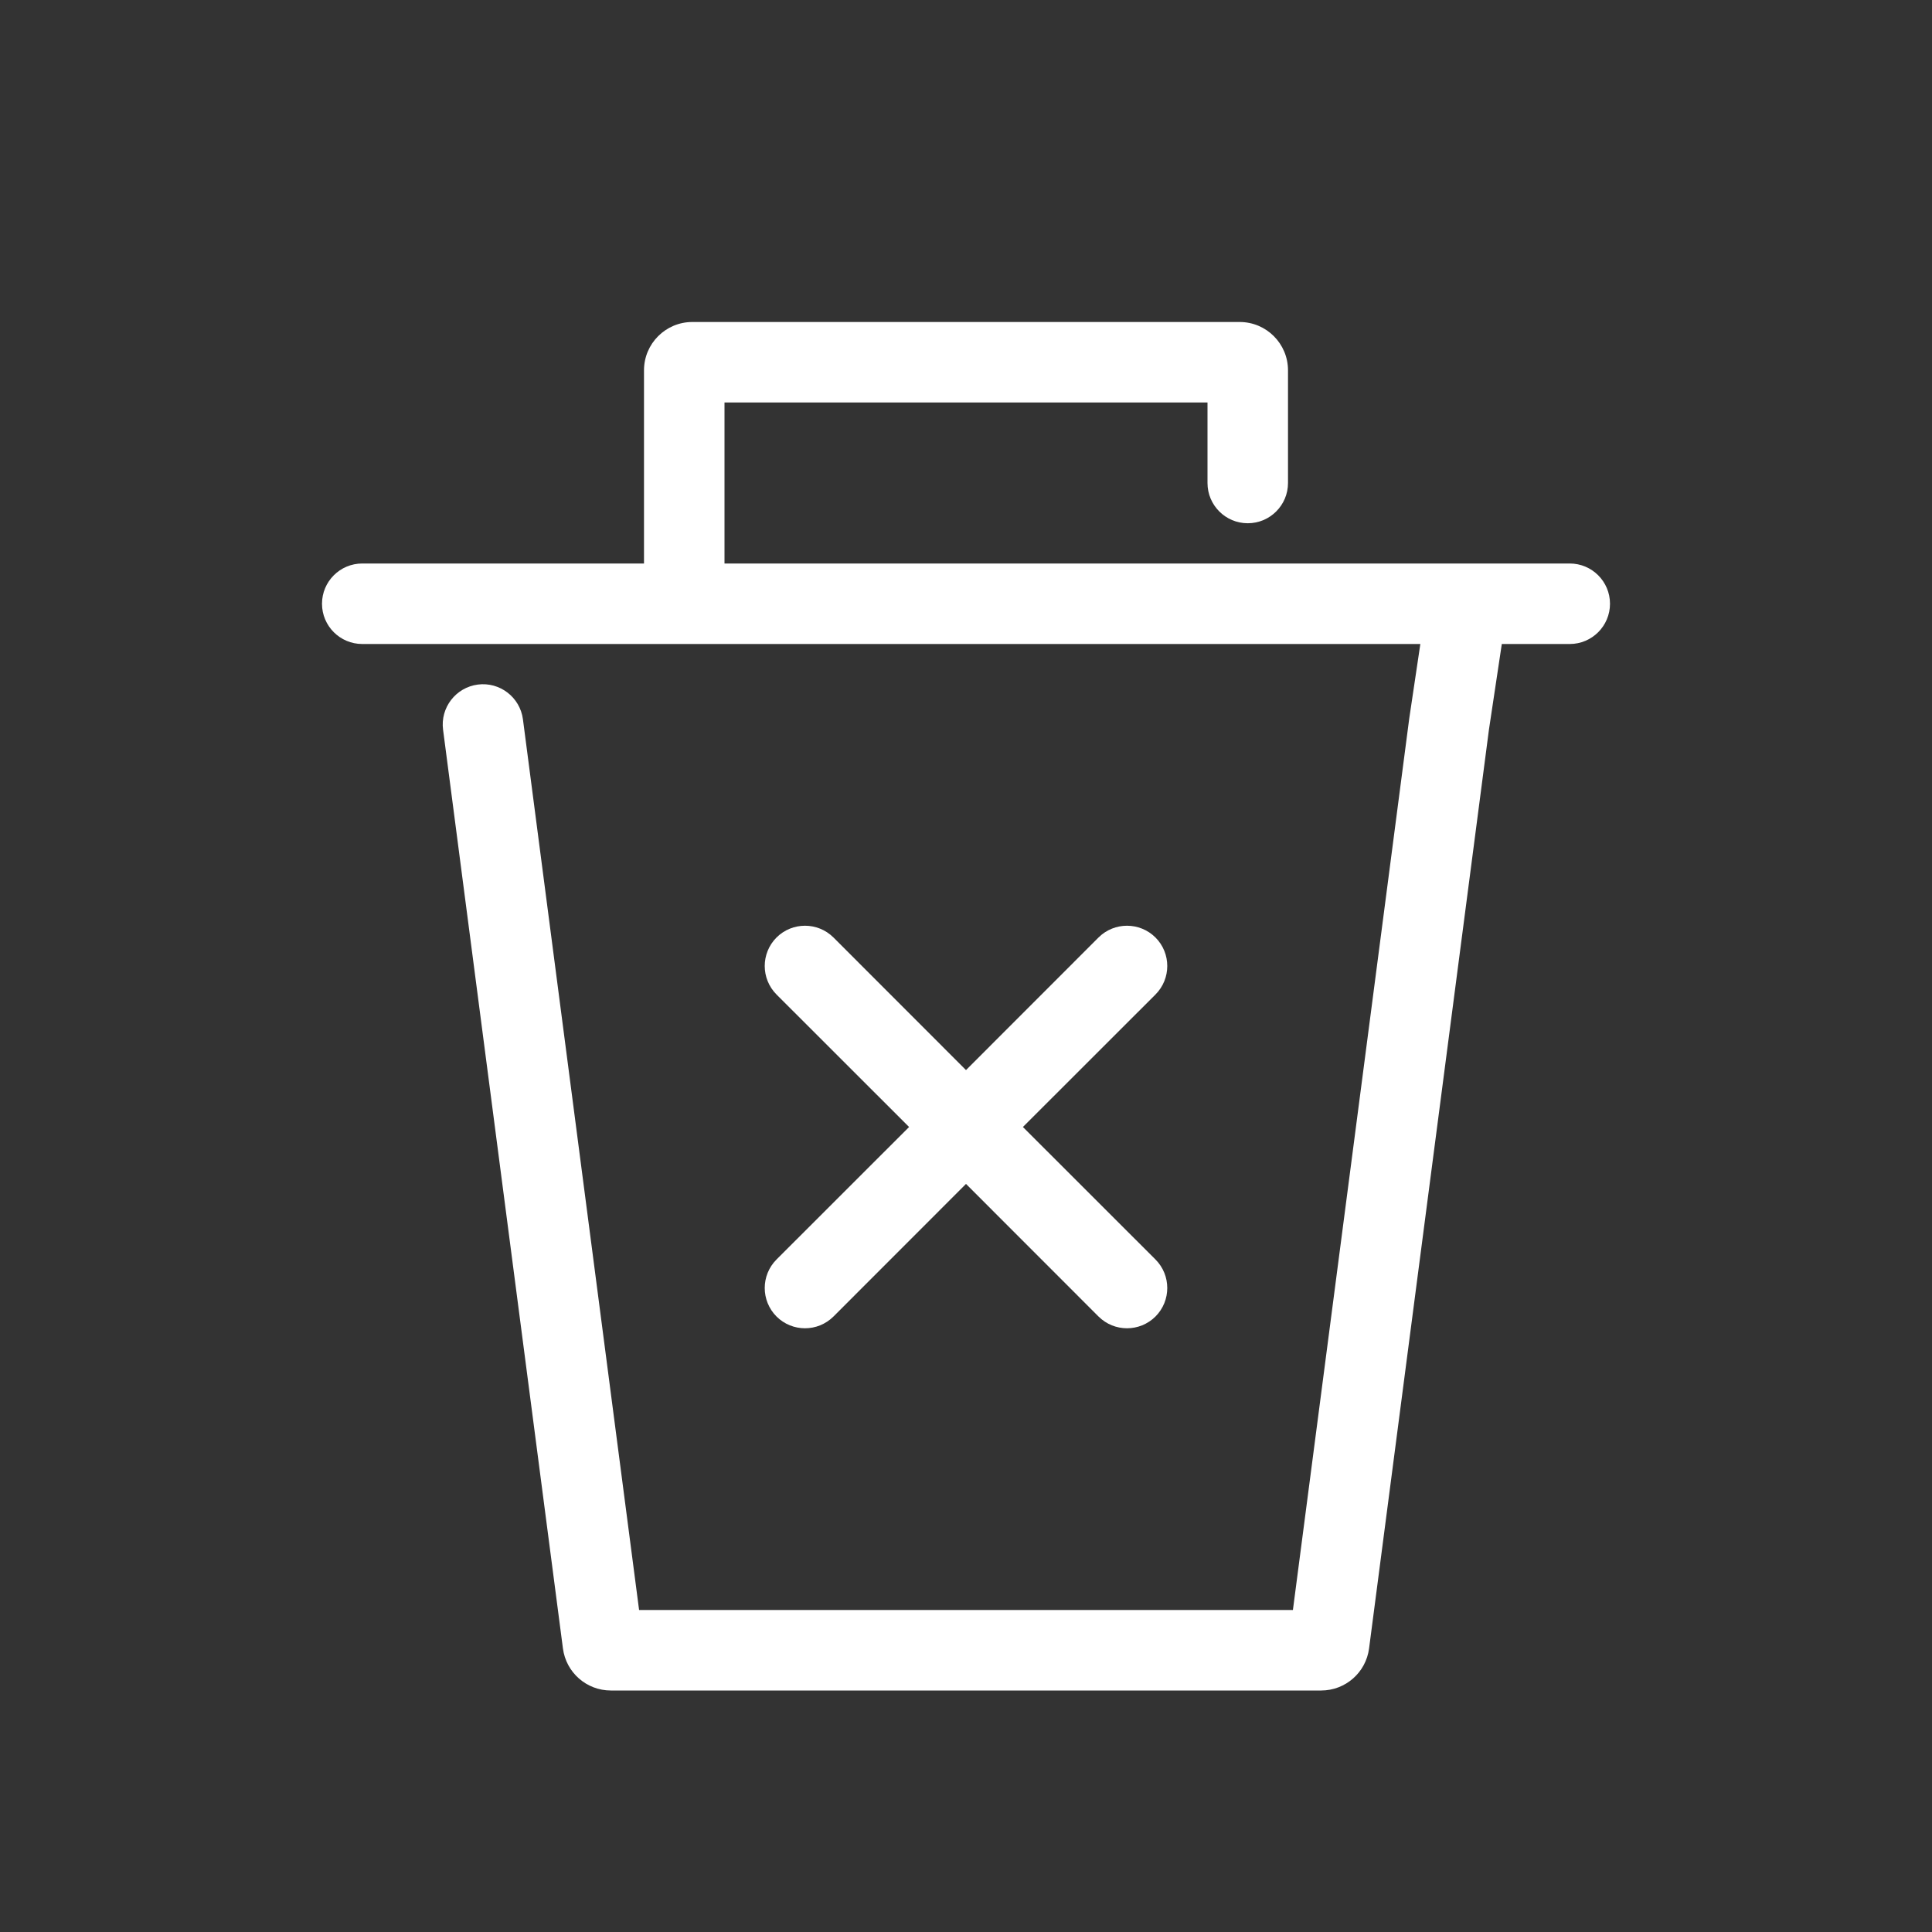 <svg width="24" height="24" viewBox="0 0 24 24" fill="none" xmlns="http://www.w3.org/2000/svg">
<rect x="0" y="0" width="24" height="24" fill="#333333" stroke="none"/>
<path d="M9 7H19.5C19.776 7 20 7.224 20 7.5C20 7.776 19.776 8 19.5 8H18.656L18.496 9.065L17.007 20.478C16.968 20.776 16.714 21 16.412 21H7.588C7.286 21 7.032 20.776 6.993 20.478L5.504 9.065C5.468 8.791 5.662 8.54 5.935 8.504C6.209 8.468 6.46 8.662 6.496 8.935L7.939 20H16.061L17.506 8.926L17.644 8H4.5C4.224 8 4 7.776 4 7.5C4 7.224 4.224 7 4.5 7H8V4.6C8 4.269 8.269 4 8.6 4H15.4C15.731 4 16 4.269 16 4.6V6C16 6.276 15.776 6.5 15.5 6.5C15.224 6.5 15 6.276 15 6V5H9V7Z" fill="white"/>
<path d="M12 13.293L13.646 11.646C13.842 11.451 14.158 11.451 14.354 11.646C14.549 11.842 14.549 12.158 14.354 12.354L12.707 14L14.354 15.646C14.549 15.842 14.549 16.158 14.354 16.354C14.158 16.549 13.842 16.549 13.646 16.354L12 14.707L10.354 16.354C10.158 16.549 9.842 16.549 9.646 16.354C9.451 16.158 9.451 15.842 9.646 15.646L11.293 14L9.646 12.354C9.451 12.158 9.451 11.842 9.646 11.646C9.842 11.451 10.158 11.451 10.354 11.646L12 13.293Z" fill="white"/>
</svg>
